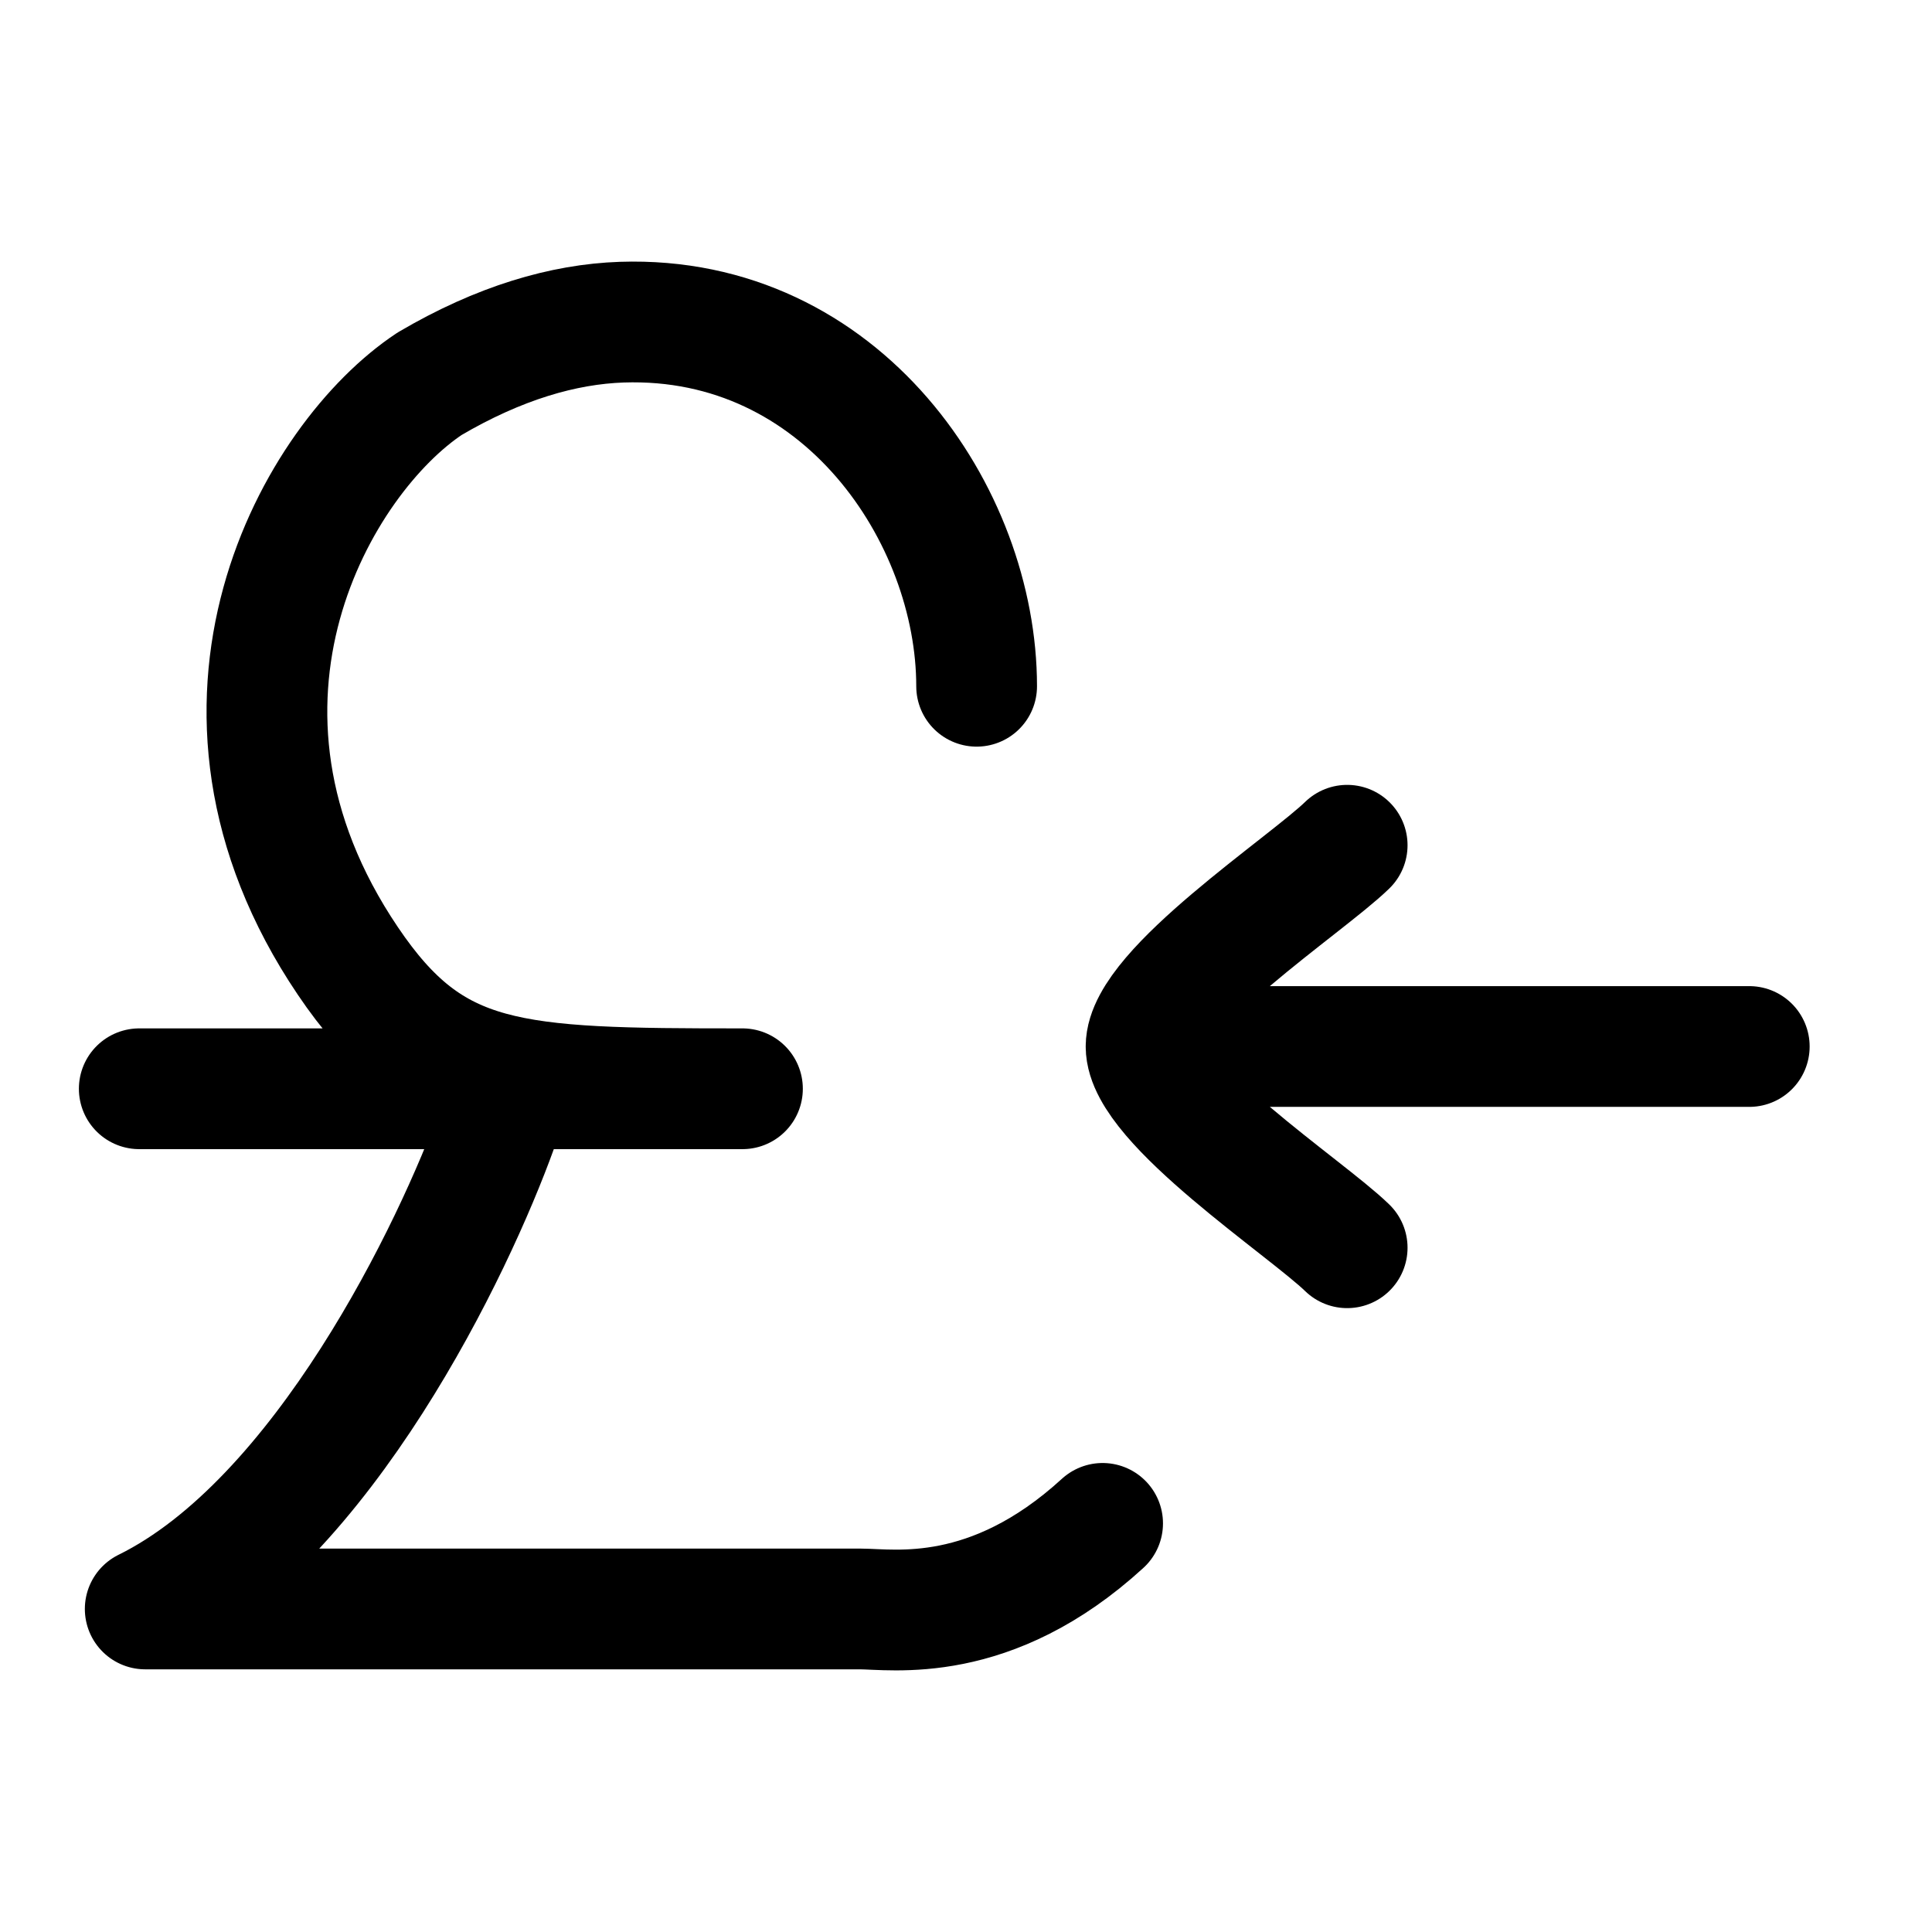 <svg width="24" height="24" viewBox="0 0 24 24" fill="none" xmlns="http://www.w3.org/2000/svg">
    <path d="M12.132 8.525C12.132 6.404 10.463 3.911 7.724 4.002C7 4.027 6.201 4.259 5.337 4.767C3.95 5.685 2.16 8.736 4.321 11.937C5.372 13.494 6.342 13.525 9.223 13.525H1.73M6.179 14.007C5.641 15.502 4.013 18.899 1.804 19.987H10.681C11.09 19.987 12.304 20.199 13.697 18.924" stroke="currentColor" stroke-width="1.5" stroke-linecap="round" stroke-linejoin="round"/>
    <path d="M14.237 13H21.73M14.237 13C14.237 13.7 16.23 15.008 16.735 15.5M14.237 13C14.237 12.3 16.23 10.992 16.735 10.5" stroke="currentColor" stroke-width="1.5" stroke-linecap="round" stroke-linejoin="round"/>
</svg>
